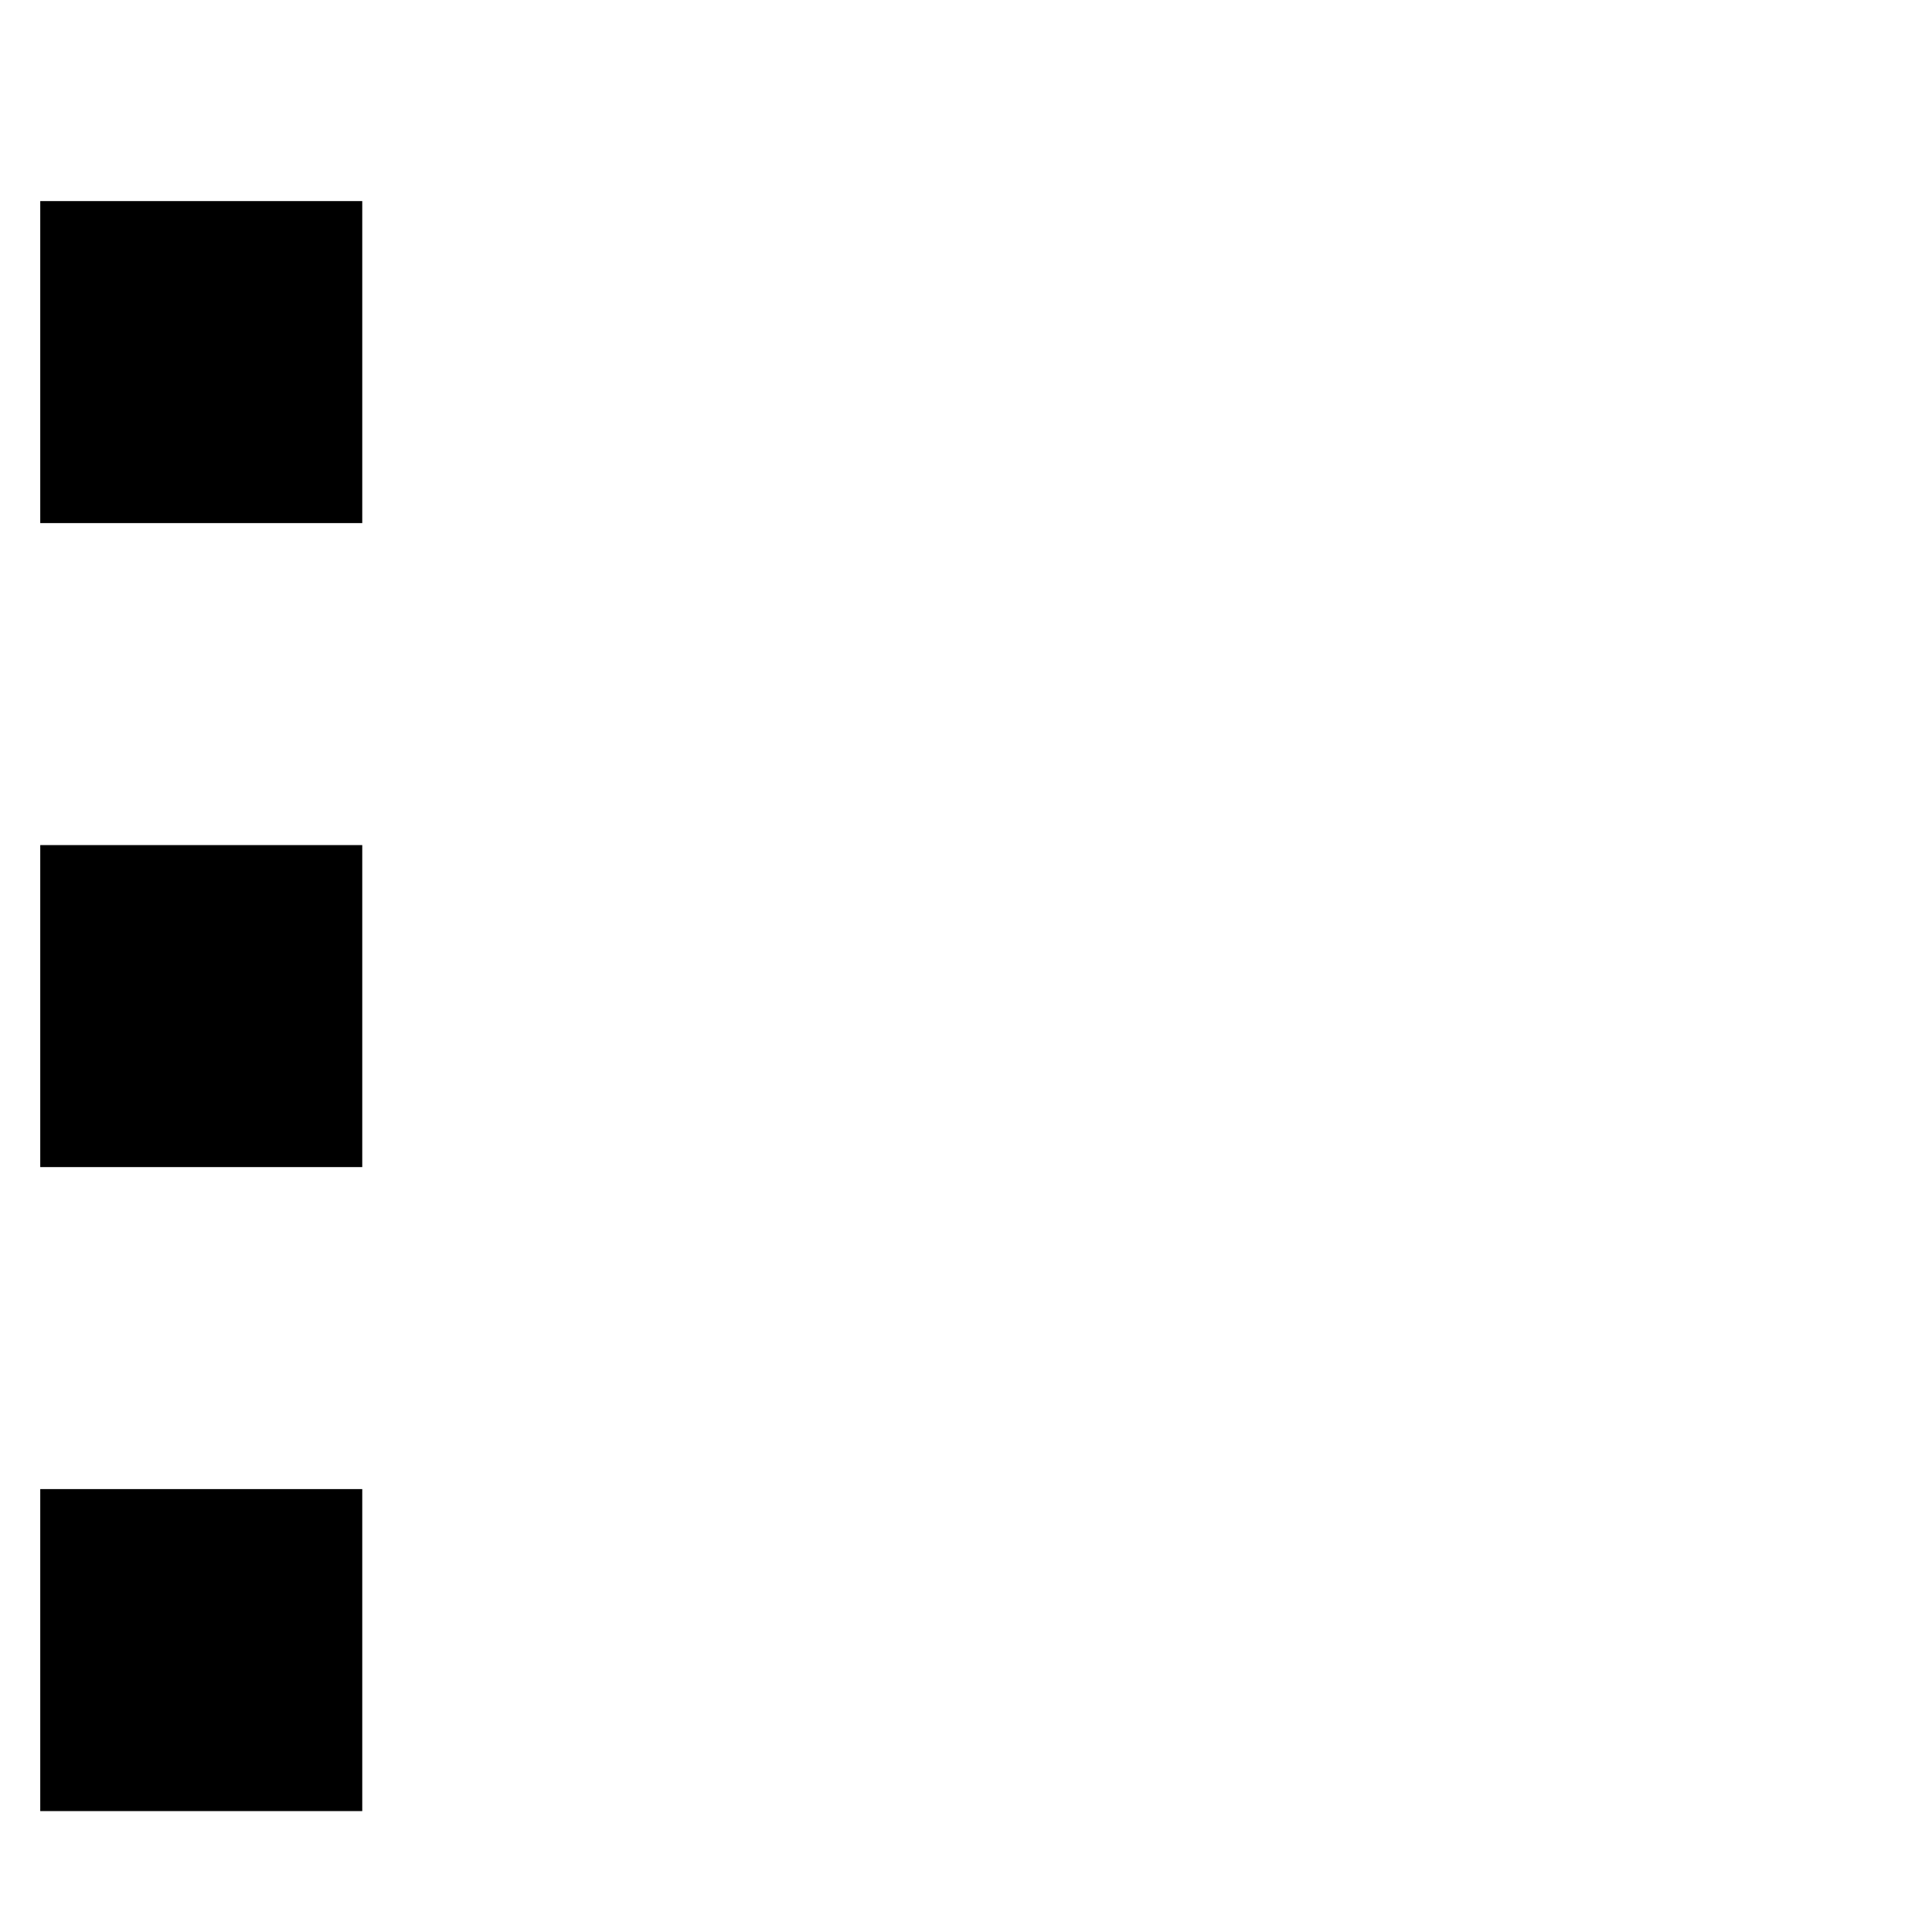 <svg xmlns="http://www.w3.org/2000/svg" viewBox="0 0 24 24">
            <g stroke-linecap="round" stroke-linejoin="round">
                <path d="M8.5 4.498h15M8.5 12.498h15M8.5 20.498h15M.5 2.498h4v4h-4zM.5 10.498h4v4h-4zM.5 18.498h4v4h-4z" />
            </g>
        </svg>